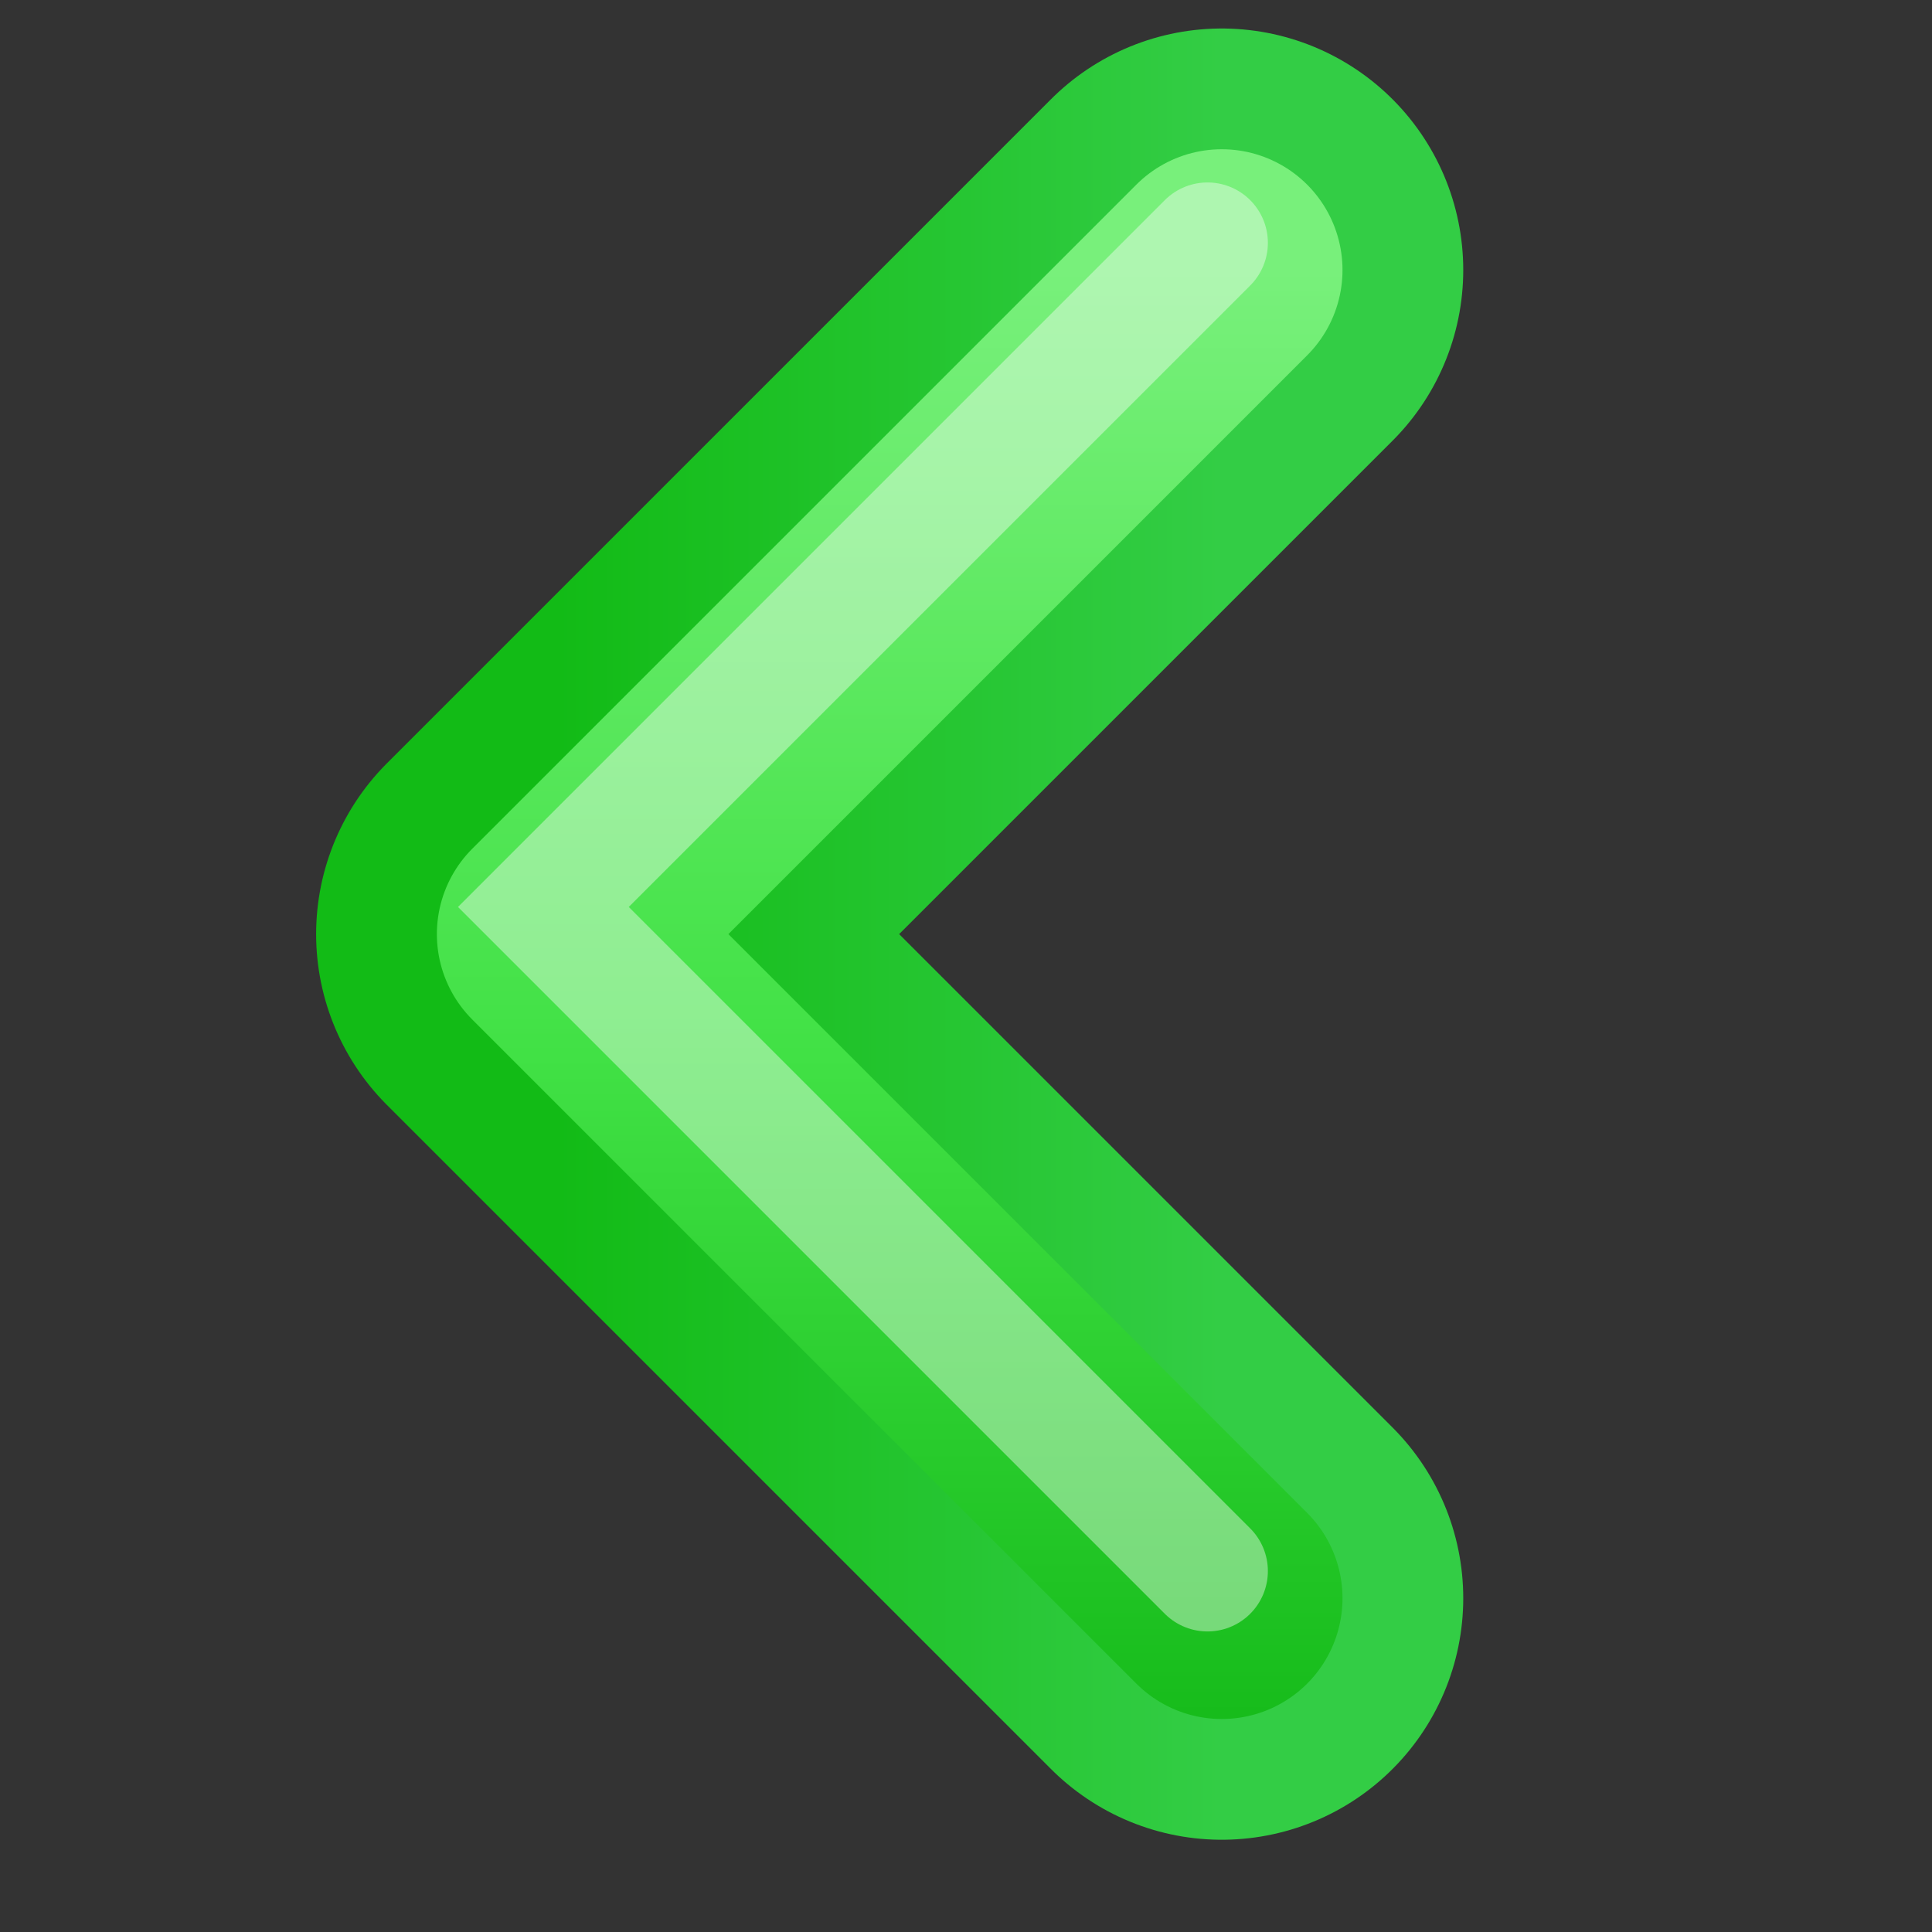 <?xml version="1.0" encoding="UTF-8" standalone="no"?>
<!-- Created with Inkscape (http://www.inkscape.org/) -->

<svg
   xmlns:dc="http://purl.org/dc/elements/1.1/"
   xmlns:cc="http://creativecommons.org/ns#"
   xmlns:rdf="http://www.w3.org/1999/02/22-rdf-syntax-ns#"
   xmlns:svg="http://www.w3.org/2000/svg"
   xmlns="http://www.w3.org/2000/svg"
   xmlns:xlink="http://www.w3.org/1999/xlink"
   xmlns:sodipodi="http://sodipodi.sourceforge.net/DTD/sodipodi-0.dtd"
   xmlns:inkscape="http://www.inkscape.org/namespaces/inkscape"
   id="svg3698"
   height="16"
   width="16"
   version="1.1"
   inkscape:version="0.48.1 r9760"
   sodipodi:docname="icon_arrow.svg"
   inkscape:export-filename="/home/mrco/work/localgit/AndroidSamples/V2AndLib.UI/art/icon_arrow.png"
   inkscape:export-xdpi="186.81047"
   inkscape:export-ydpi="186.81047">
  <rect width="100%" height="100%" fill="#333333" stroke="none"/>
  <sodipodi:namedview
     pagecolor="#ffffff"
     bordercolor="#666666"
     borderopacity="1"
     objecttolerance="10"
     gridtolerance="10"
     guidetolerance="10"
     inkscape:pageopacity="0"
     inkscape:pageshadow="2"
     inkscape:window-width="1280"
     inkscape:window-height="723"
     id="namedview19"
     showgrid="false"
     inkscape:zoom="25.455844"
     inkscape:cx="0.84699476"
     inkscape:cy="9.792794"
     inkscape:window-x="0"
     inkscape:window-y="24"
     inkscape:window-maximized="1"
     inkscape:current-layer="svg3698" />
  <defs
     id="defs3700">
    <linearGradient
       id="linearGradient4884"
       y2="224.68"
       gradientUnits="userSpaceOnUse"
       x2="31.341"
       y1="235.03"
       x1="31.341">
      <stop
         id="stop4024-2-8"
         style="stop-color:#555753"
         offset="0" />
      <stop
         id="stop4026-8-3"
         style="stop-color:#babdb6"
         offset="1" />
    </linearGradient>
    <linearGradient
       id="linearGradient3655"
       y2="220"
       gradientUnits="userSpaceOnUse"
       x2="33"
       y1="234"
       x1="33">
      <stop
         id="stop2605"
         style="stop-color:#12bb16;stop-opacity:1;"
         offset="0" />
      <stop
         id="stop2607"
         style="stop-color:#33cd45;stop-opacity:1;"
         offset="1" />
    </linearGradient>
    <linearGradient
       id="linearGradient3663"
       y2="234"
       gradientUnits="userSpaceOnUse"
       x2="30"
       y1="221"
       x1="30">
      <stop
         id="stop2612"
         style="stop-color:#78f07b;stop-opacity:1;"
         offset="0" />
      <stop
         id="stop2614"
         style="stop-color:#41e145;stop-opacity:1;"
         offset="0.5" />
      <stop
         id="stop2616"
         style="stop-color:#0fb513;stop-opacity:1;"
         offset="1" />
    </linearGradient>
    <linearGradient
       inkscape:collect="always"
       xlink:href="#linearGradient3655"
       id="linearGradient3774"
       gradientUnits="userSpaceOnUse"
       x1="33"
       y1="234"
       x2="33"
       y2="220" />
    <linearGradient
       inkscape:collect="always"
       xlink:href="#linearGradient4884"
       id="linearGradient3776"
       gradientUnits="userSpaceOnUse"
       x1="31.341"
       y1="235.03"
       x2="31.341"
       y2="224.68" />
    <linearGradient
       inkscape:collect="always"
       xlink:href="#linearGradient3663"
       id="linearGradient3778"
       gradientUnits="userSpaceOnUse"
       x1="30"
       y1="221"
       x2="30"
       y2="234" />
    <linearGradient
       inkscape:collect="always"
       xlink:href="#linearGradient3663"
       id="linearGradient3782"
       gradientUnits="userSpaceOnUse"
       x1="30"
       y1="221"
       x2="30"
       y2="234"
       gradientTransform="translate(-21.882,-218.764)" />
    <linearGradient
       inkscape:collect="always"
       xlink:href="#linearGradient3655"
       id="linearGradient3792"
       x1="26.5"
       y1="226.5"
       x2="32"
       y2="226.5"
       gradientUnits="userSpaceOnUse" />
  </defs>
  <g
     style="stroke:url(#linearGradient3792)"
     id="g4873"
     transform="translate(-21.882,-218.764)">
    <path
       inkscape:connector-curvature="0"
       d="m 32,221 -5.5,5.5 5.5,5.5"
       style="fill:none;stroke:url(#linearGradient3792);stroke-width:4;stroke-linecap:round;stroke-linejoin:round;enable-background:new"
       id="path2932-4" />
  </g>
  <path
     inkscape:connector-curvature="0"
     d="m 10.118,2.236 -5.5,5.5 5.5,5.5"
     style="fill:none;stroke:url(#linearGradient3782);stroke-width:2;stroke-linecap:round;stroke-linejoin:round"
     id="path2932" />
  <path
     inkscape:connector-curvature="0"
     d="m 10,2.011 -5.5,5.5 5.5,5.5"
     style="opacity:0.4;fill:none;stroke:#ffffff;stroke-linecap:round;enable-background:new"
     id="path2932-0" />
</svg>
